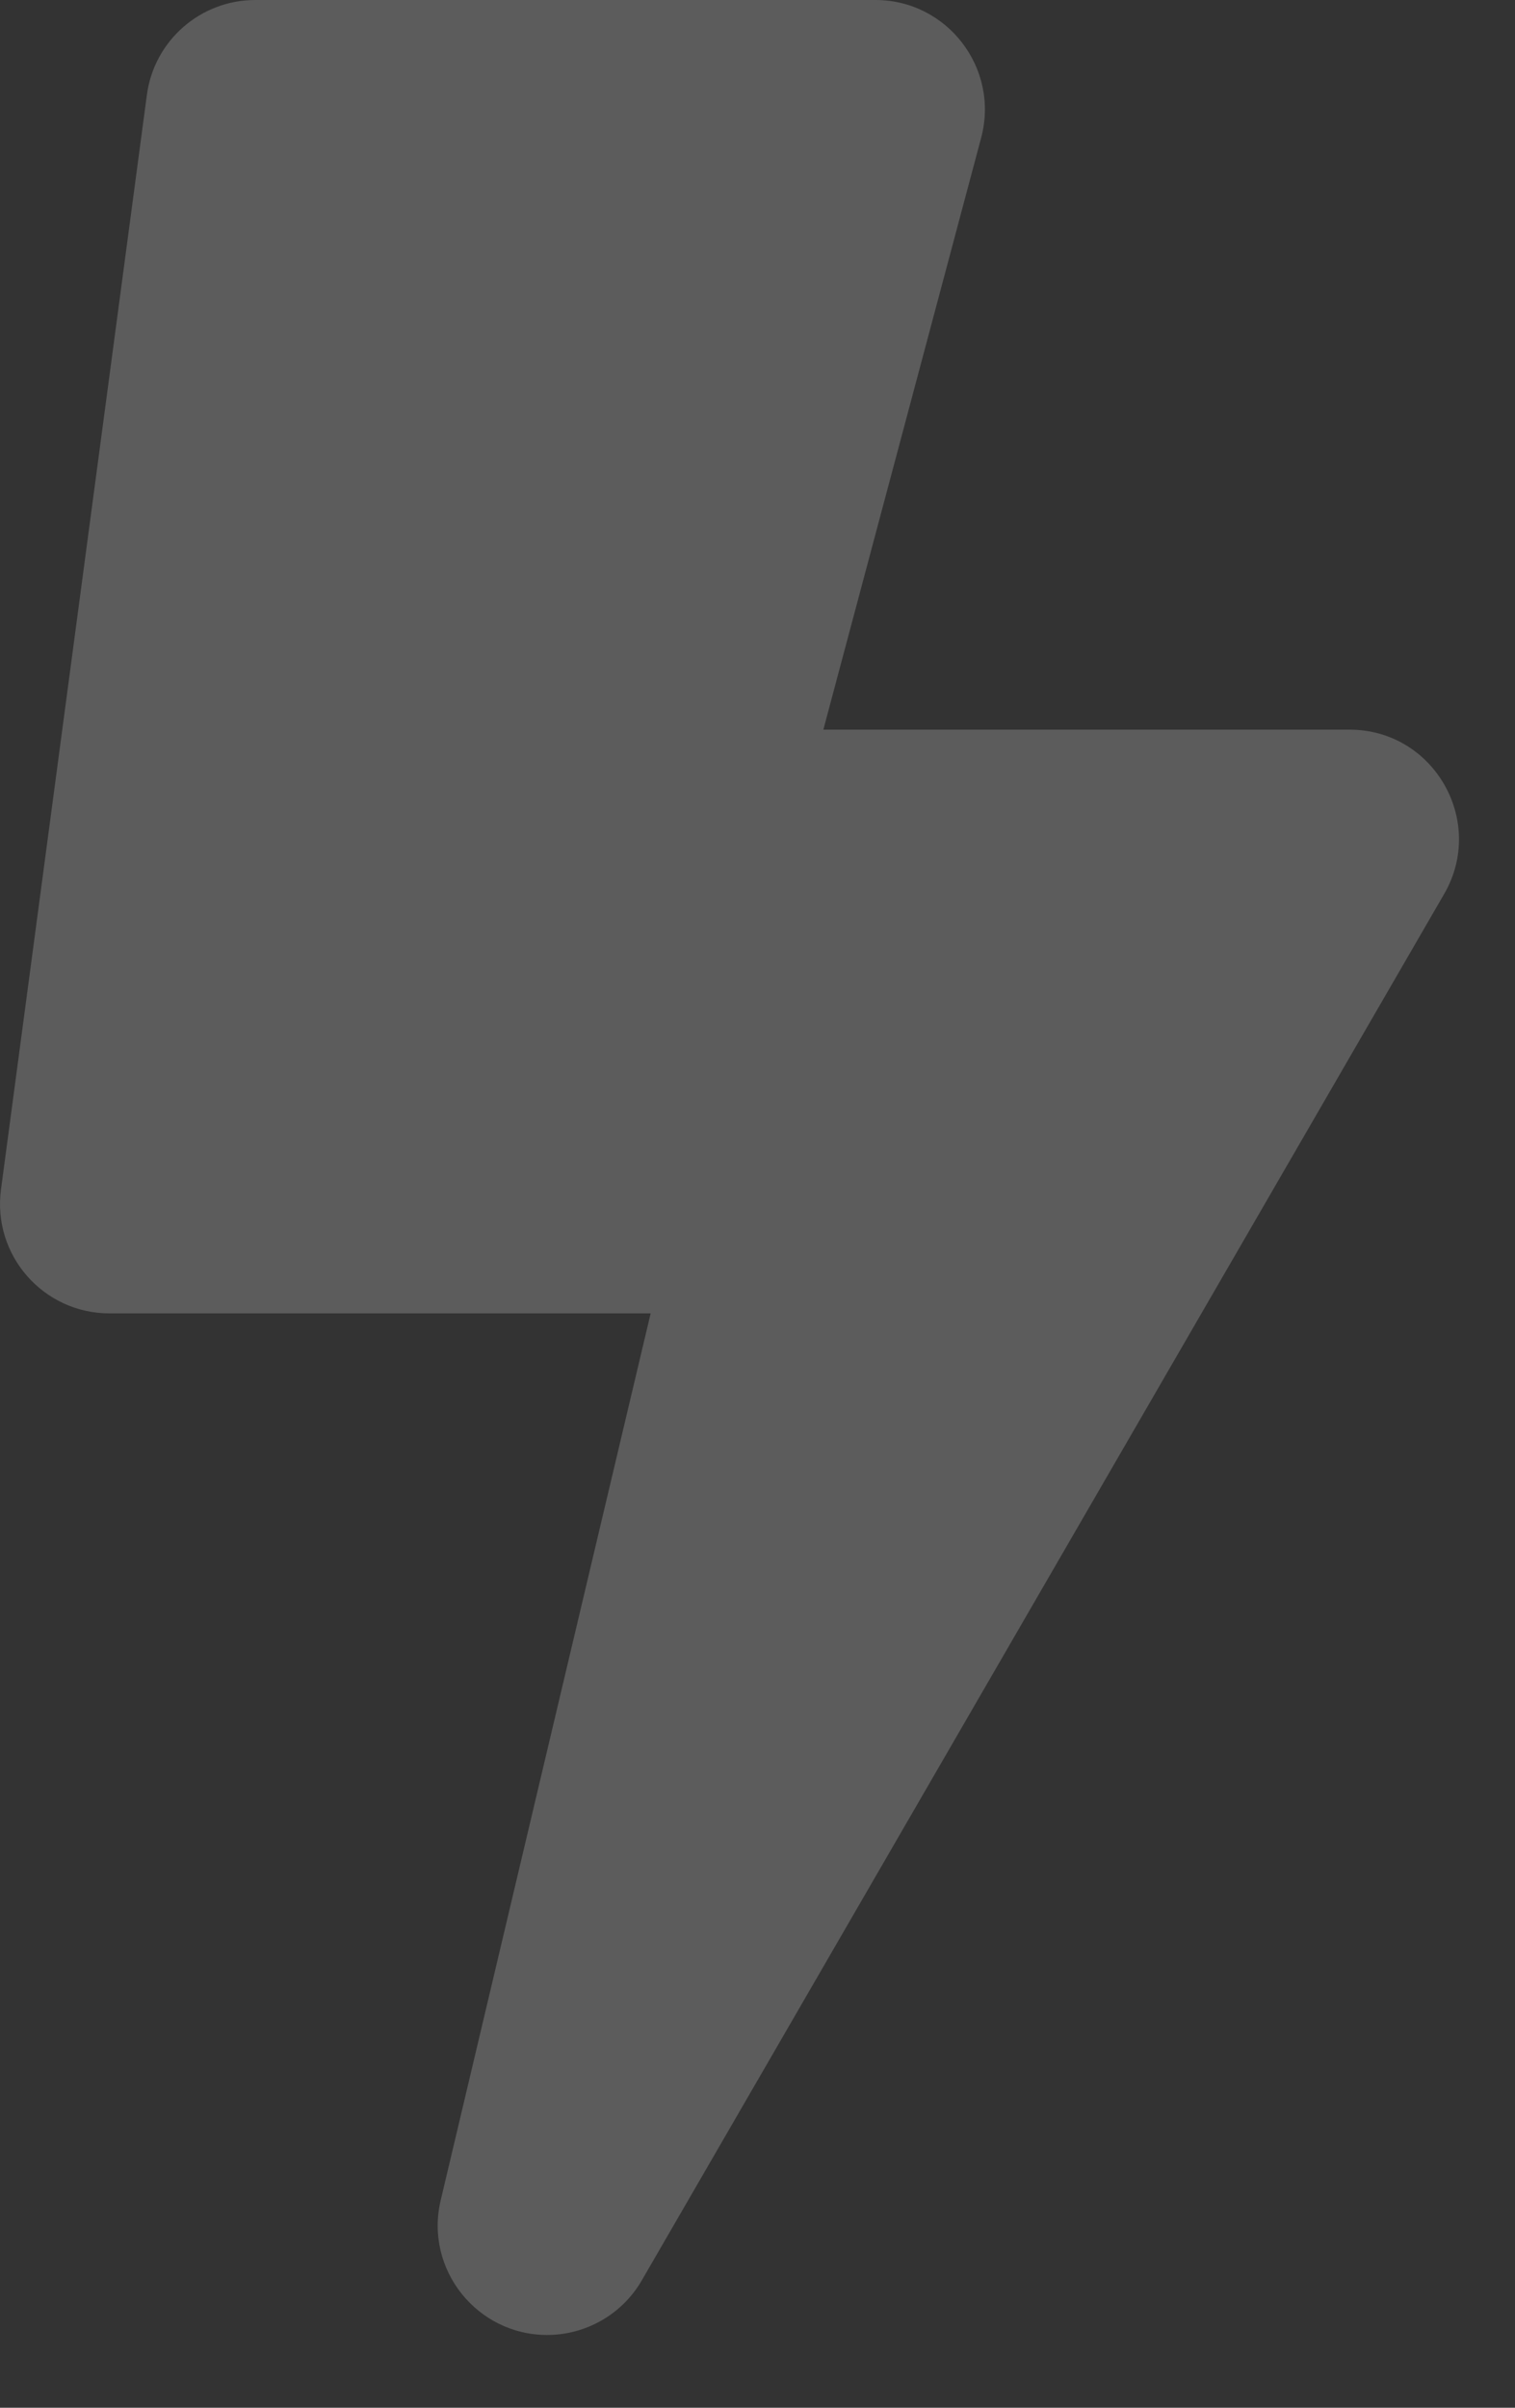 <svg width="17" height="27" viewBox="0 0 17 27" fill="none" xmlns="http://www.w3.org/2000/svg">
<rect x="0" y="0" width="17" height="27" fill="#333333" stroke="none"/>
<path opacity="0.2" d="M15.143 8.182H9.239L11.01 1.544C11.217 0.765 10.629 0 9.823 0H2.865C2.25 0 1.729 0.455 1.648 1.065L0.011 13.339C-0.087 14.075 0.486 14.728 1.228 14.728H7.301L4.945 24.674C4.761 25.45 5.355 26.184 6.139 26.184C6.566 26.184 6.977 25.96 7.202 25.571L16.205 10.025C16.678 9.208 16.088 8.182 15.143 8.182Z" fill="white"/>
</svg>
